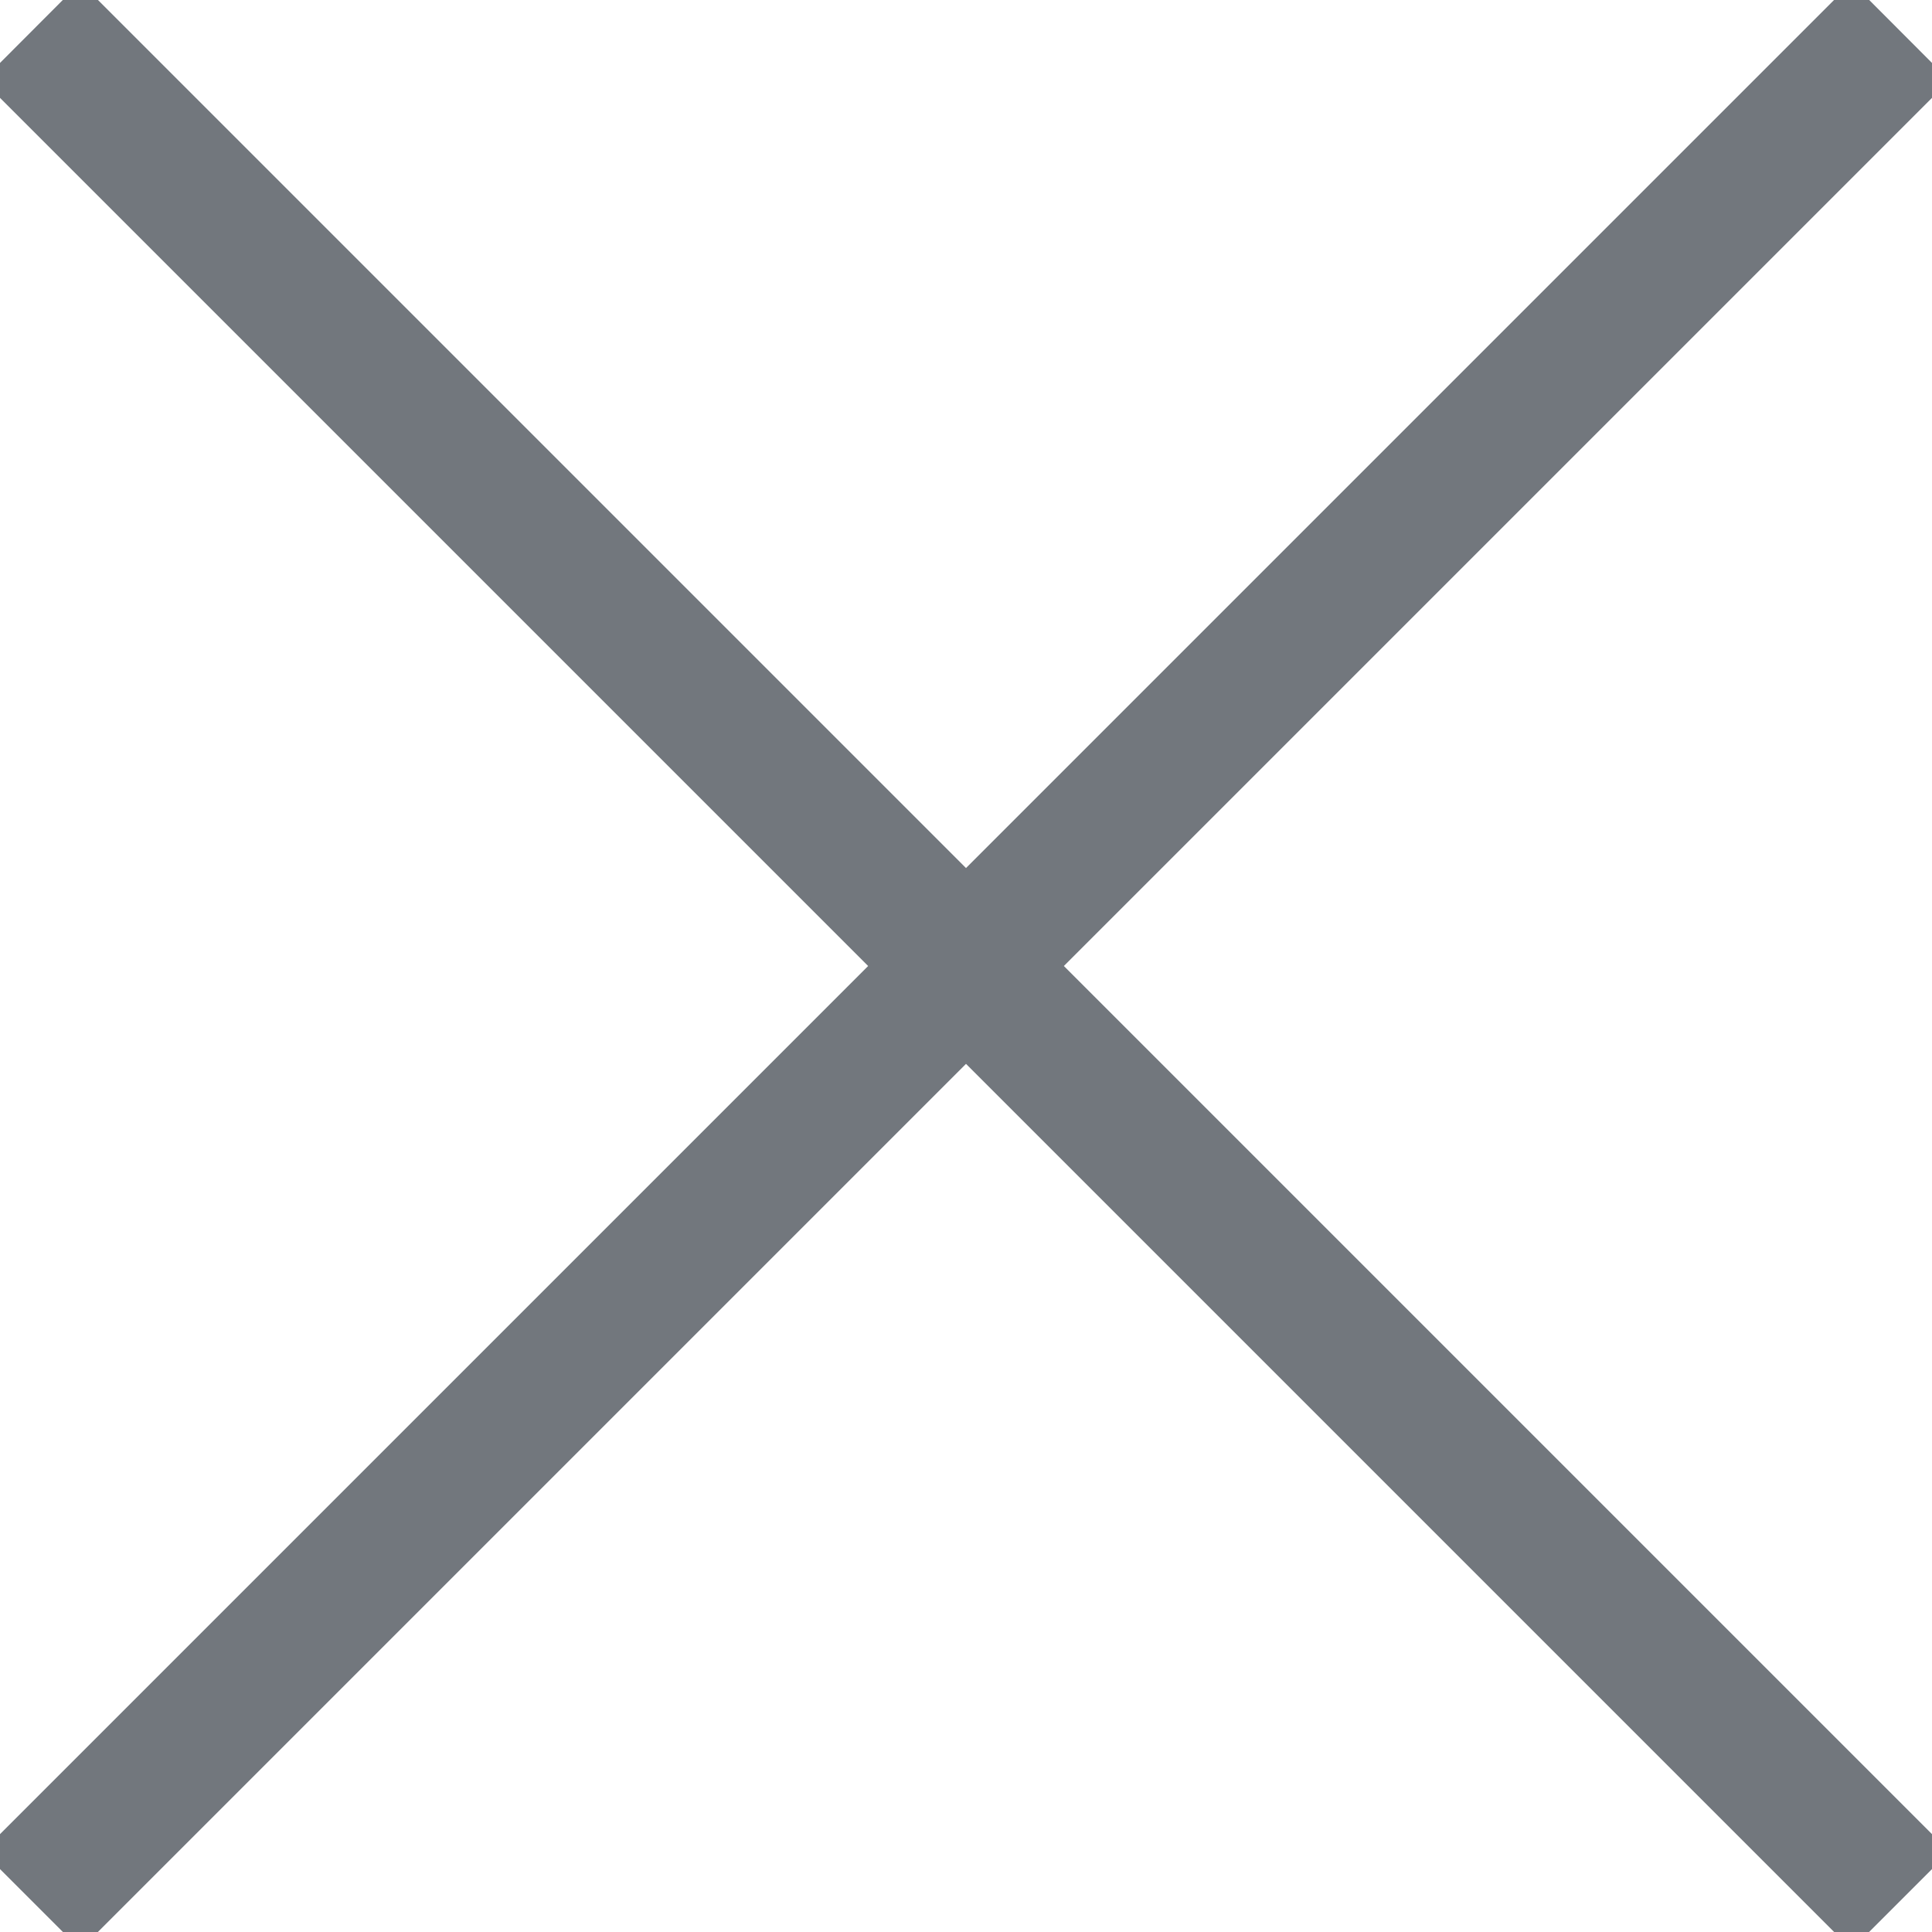 <svg xmlns="http://www.w3.org/2000/svg" xmlns:xlink="http://www.w3.org/1999/xlink" preserveAspectRatio="xMidYMid" width="23" height="23" viewBox="0 0 23 23">
  <defs>
    <style>

      .cls-2 {
        fill: #72777D;
        stroke: #72777D;
        stroke-width: 1px;
      }
    </style>
  </defs>
  <path d="M22.501,22.043 C22.501,22.043 22.043,22.501 22.043,22.501 C22.043,22.501 11.500,11.958 11.500,11.958 C11.500,11.958 0.957,22.501 0.957,22.501 C0.957,22.501 0.499,22.043 0.499,22.043 C0.499,22.043 11.042,11.500 11.042,11.500 C11.042,11.500 0.499,0.957 0.499,0.957 C0.499,0.957 0.957,0.498 0.957,0.498 C0.957,0.498 11.500,11.041 11.500,11.041 C11.500,11.041 22.043,0.498 22.043,0.498 C22.043,0.498 22.501,0.957 22.501,0.957 C22.501,0.957 11.958,11.500 11.958,11.500 C11.958,11.500 22.501,22.043 22.501,22.043 Z" id="path-1" class="cls-2" fill-rule="evenodd"/>
</svg>
